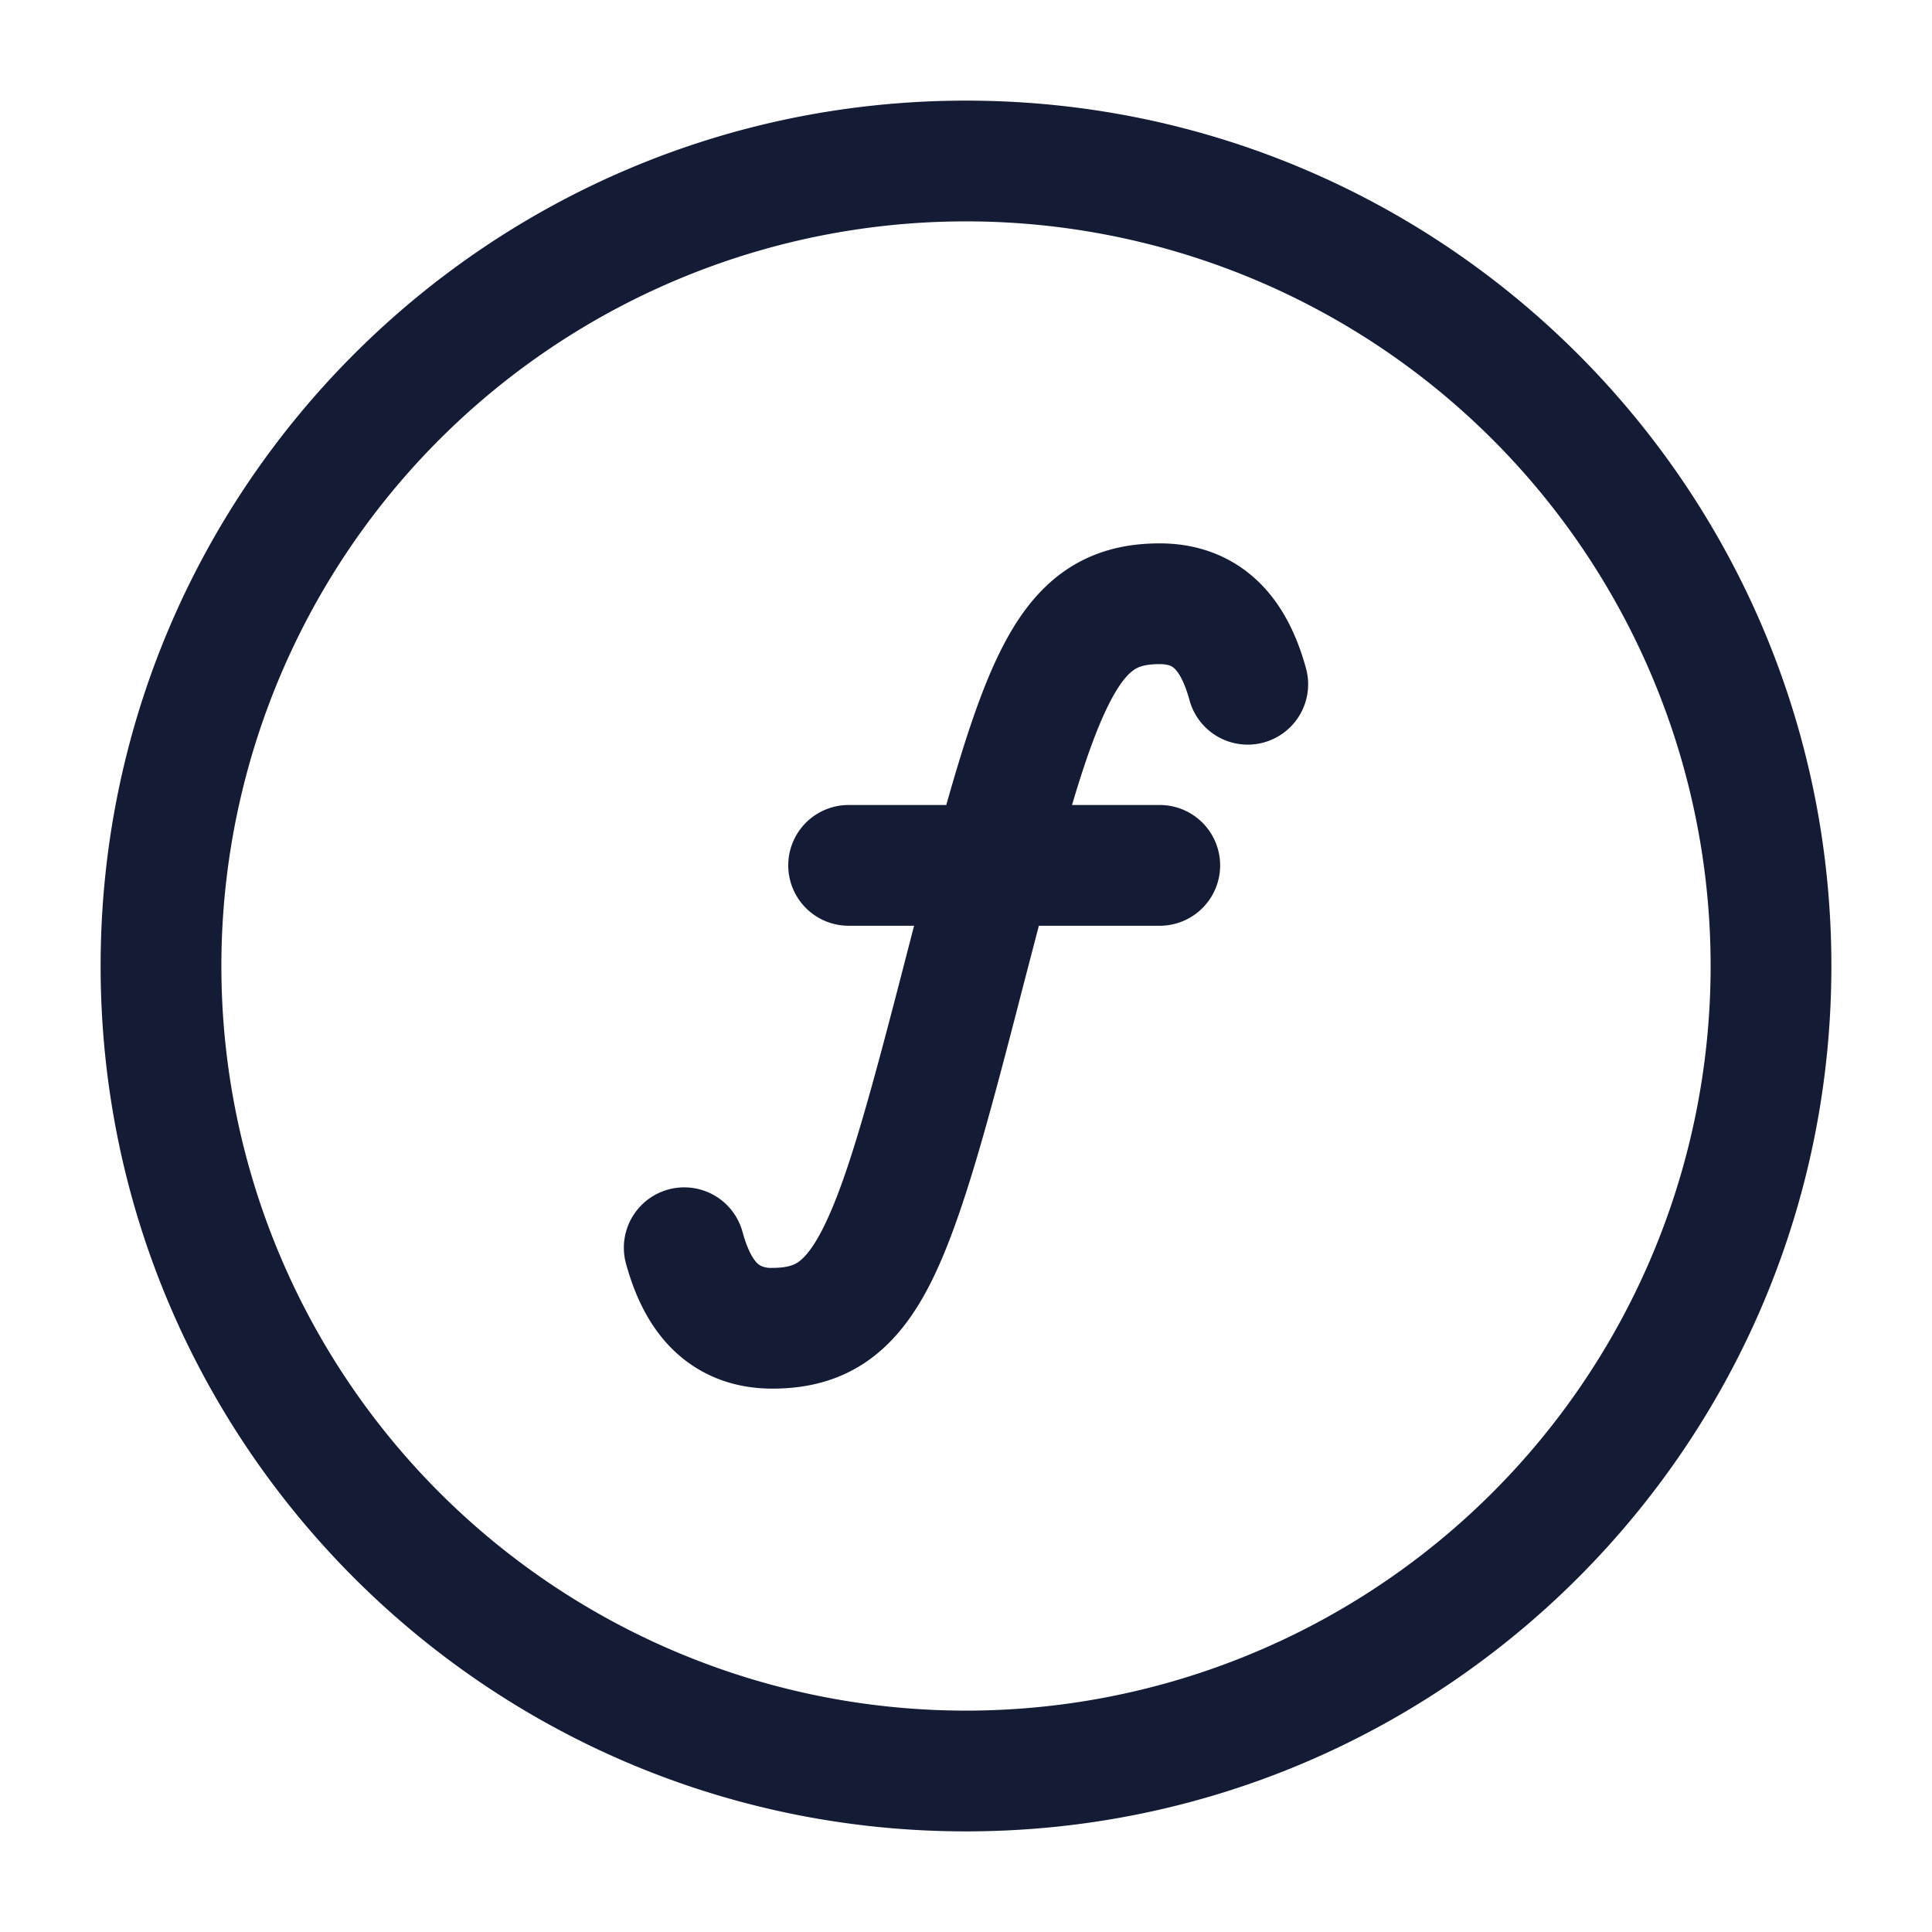 <svg xmlns="http://www.w3.org/2000/svg" width="24" height="24" fill="none"><path fill="#141B34" fill-rule="evenodd" d="M2.75 12a9.25 9.25 0 1 1 18.5 0 9.25 9.25 0 0 1-18.5 0M12 1.25C6.063 1.25 1.25 6.063 1.25 12S6.063 22.75 12 22.75 22.75 17.937 22.75 12 17.937 1.25 12 1.25m2.406 5.5c-.41 0-.818.088-1.187.347-.355.25-.603.607-.801 1.01-.23.466-.437 1.093-.663 1.893h-1.213a.75.75 0 1 0 0 1.5h.813l-.081.313c-.46 1.785-.741 2.817-1.037 3.418-.14.285-.25.396-.317.444-.054.038-.136.075-.326.075a.3.3 0 0 1-.137-.023.2.2 0 0 1-.062-.047c-.057-.064-.118-.183-.172-.38a.75.75 0 1 0-1.446.4c.078.281.216.662.5.98.31.346.752.57 1.317.57.411 0 .818-.088 1.187-.347.355-.25.604-.607.802-1.01.38-.773.701-1.991 1.143-3.706l.179-.687h1.502a.75.75 0 1 0 0-1.5h-1.09c.16-.54.302-.937.447-1.231.14-.285.249-.396.317-.444.053-.038.135-.075.325-.075.078 0 .118.014.137.022a.2.2 0 0 1 .062.048c.057.064.118.183.172.38a.75.75 0 1 0 1.446-.4c-.078-.281-.216-.662-.5-.98-.309-.346-.751-.57-1.317-.57" clip-rule="evenodd"/></svg>